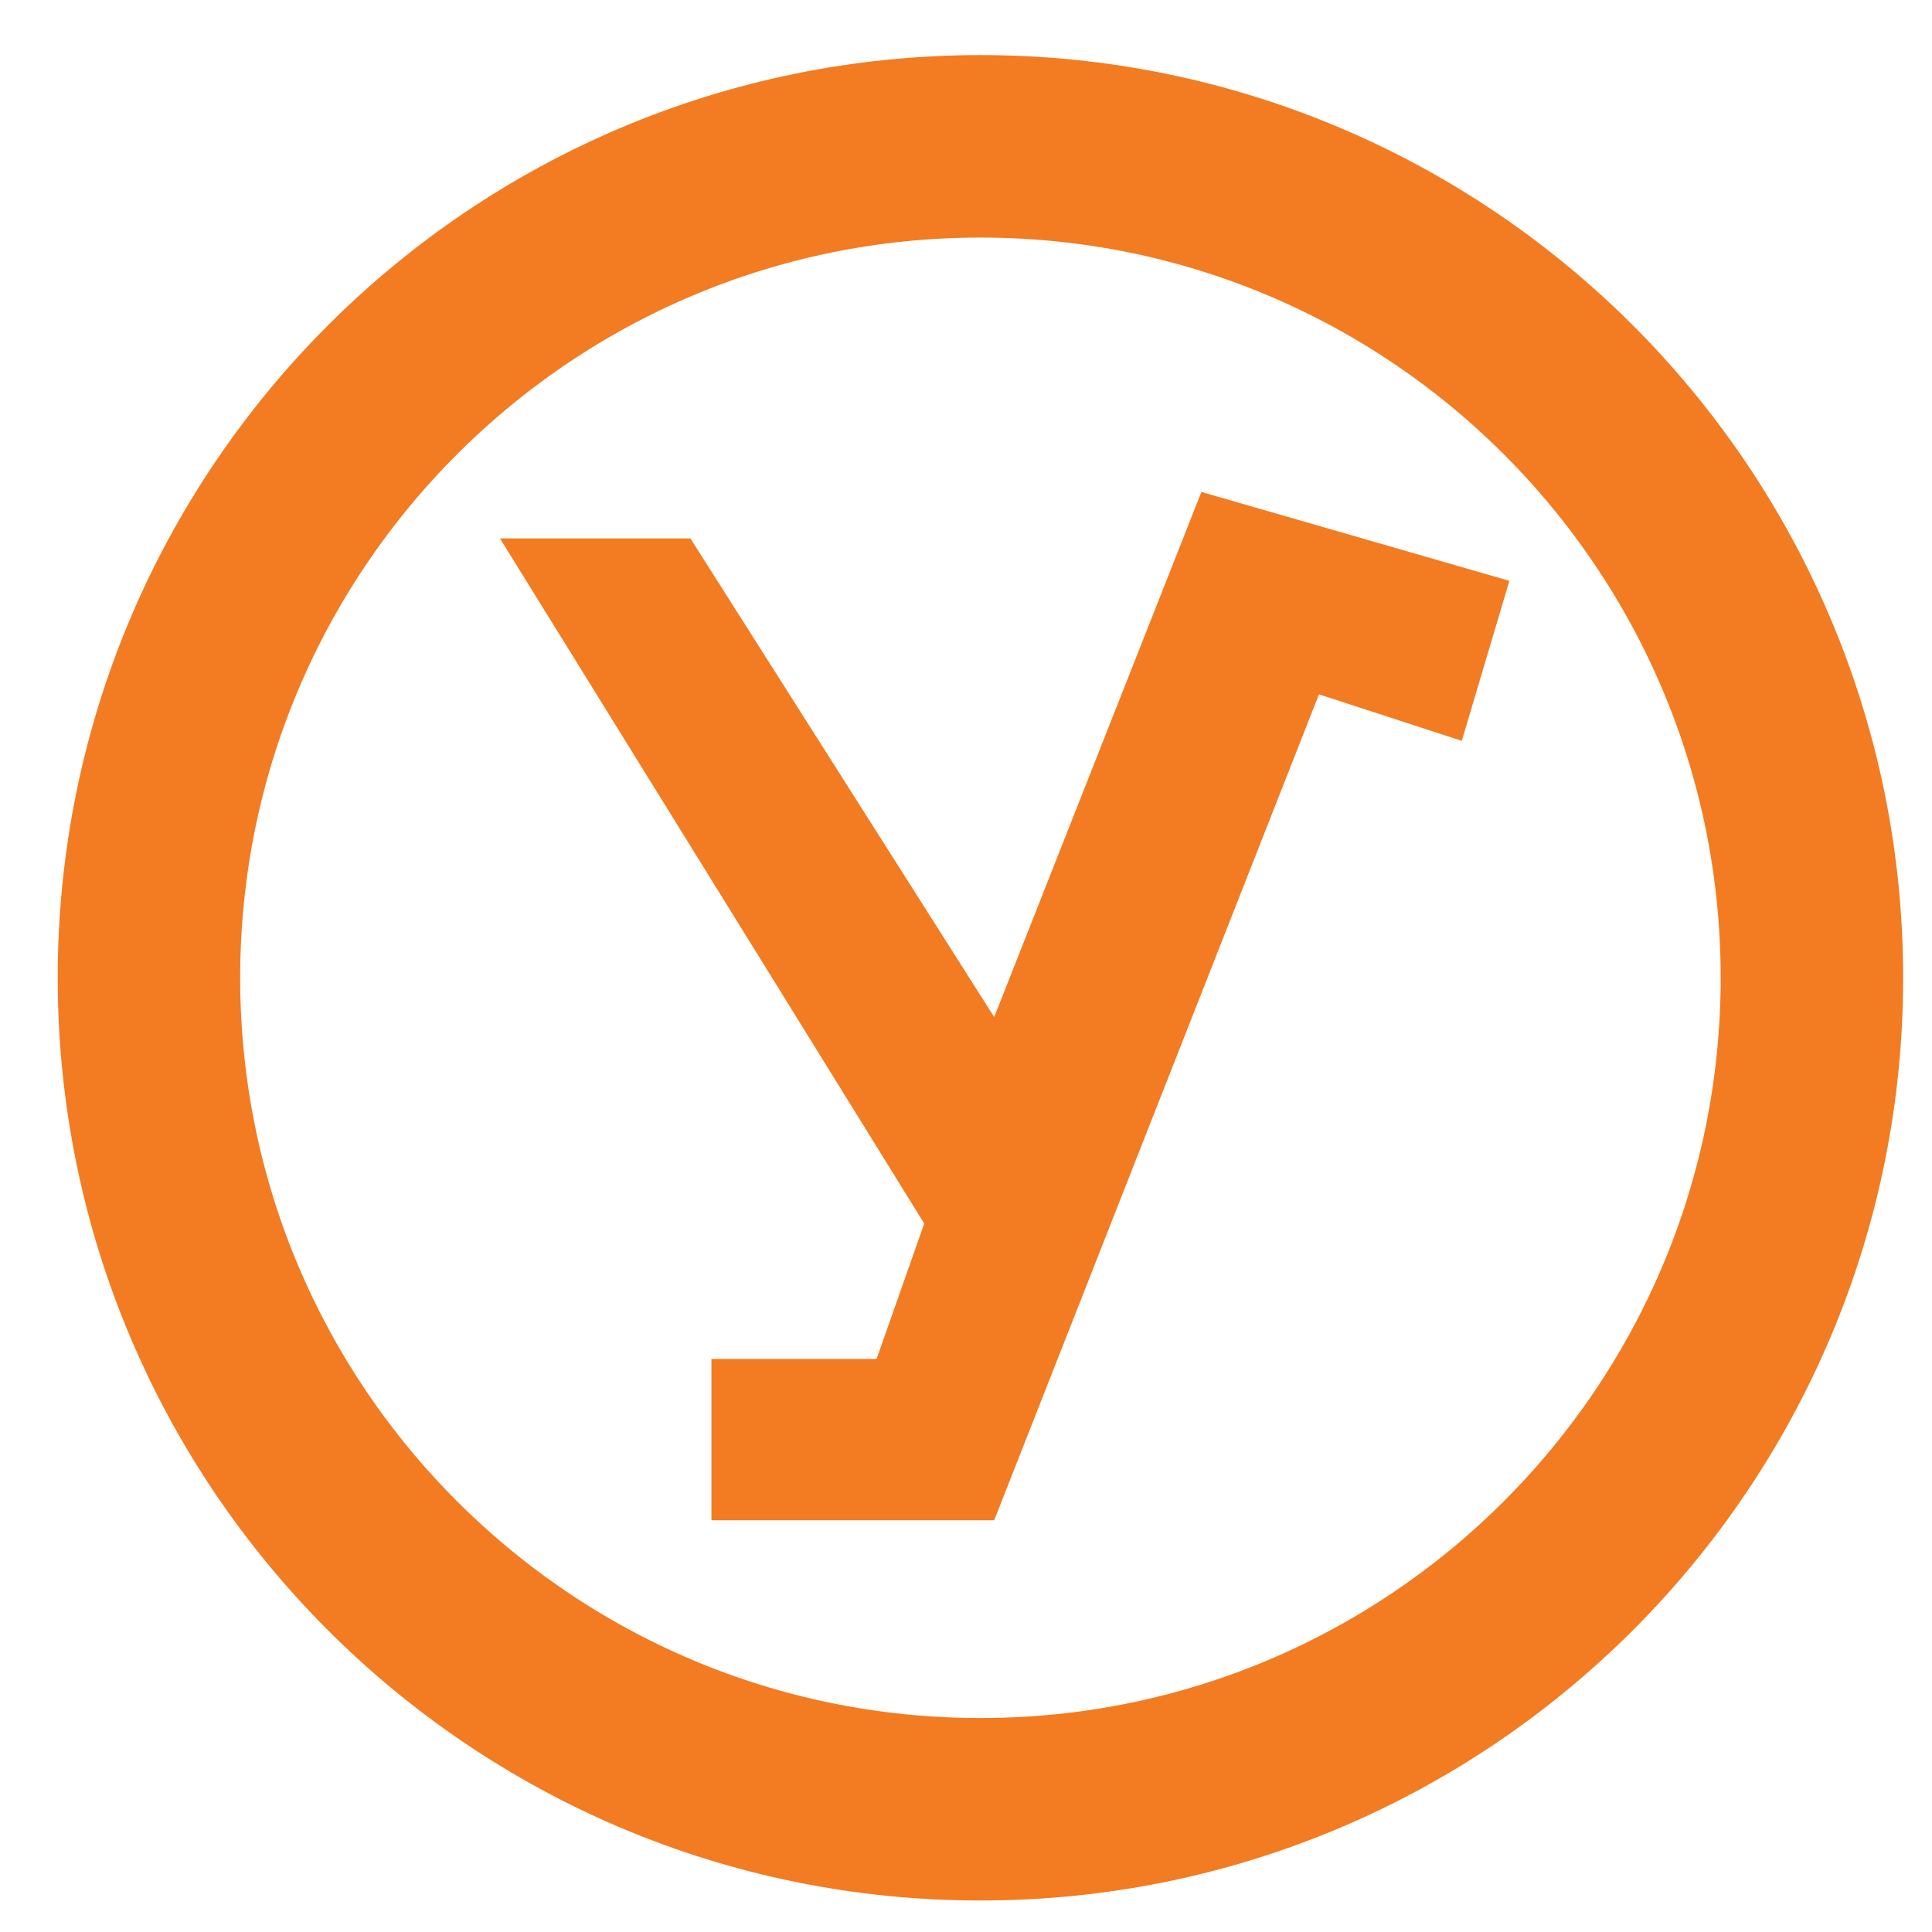<?xml version="1.0" encoding="UTF-8" standalone="no"?>
<svg
   version="1.1"
   id="yggdrasil"
   x="0px"
   y="0px"
   width="360px"
   height="360px"
   viewBox="0 0 360 360"
   enable-background="new 0 0 360 360"
   xml:space="preserve"
   sodipodi:docname="vector.svg"
   xmlns:inkscape="http://www.inkscape.org/namespaces/inkscape"
   xmlns:sodipodi="http://sodipodi.sourceforge.net/DTD/sodipodi-0.dtd"
   xmlns="http://www.w3.org/2000/svg"
   xmlns:svg="http://www.w3.org/2000/svg"><defs
   id="defs1" /><sodipodi:namedview
   id="yggdrasil"
   pagecolor="#ffffff"
   borderopacity="1.0"
   inkscape:showpageshadow="2"
   inkscape:pageopacity="0.0"
   inkscape:pagecheckerboard="0"
   showgrid="false"
   inkscape:zoom="2"
   inkscape:cx="180"
   inkscape:cy="180"
   inkscape:window-width="1850"
   inkscape:window-height="1011"
   inkscape:window-x="0"
   inkscape:window-y="0"
   inkscape:window-maximized="1"
   inkscape:current-layer="yggdrasil" />
<path
   fill="#f37b21"
   d="m 223.864,91.668 -38.608,97.848 -56.603,-89.184 H 93.166 l 79.052,127.654 -8.875,25.229 h -30.781 v 30.062 h 52.691 l 60.521,-153.899 26.608,8.668 8.867,-29.813 z"
   id="path1" />
<path
   fill="none"
   stroke="#f37b21"
   stroke-width="34"
   d="m 337.623,182.199 c 0,-85.579 -69.363,-154.934 -154.934,-154.934 -85.571,0 -154.936,69.354 -154.936,154.934 0,85.569 69.363,154.933 154.936,154.933 85.57,0 154.934,-69.364 154.934,-154.933 z"
   id="path2" />
</svg>
